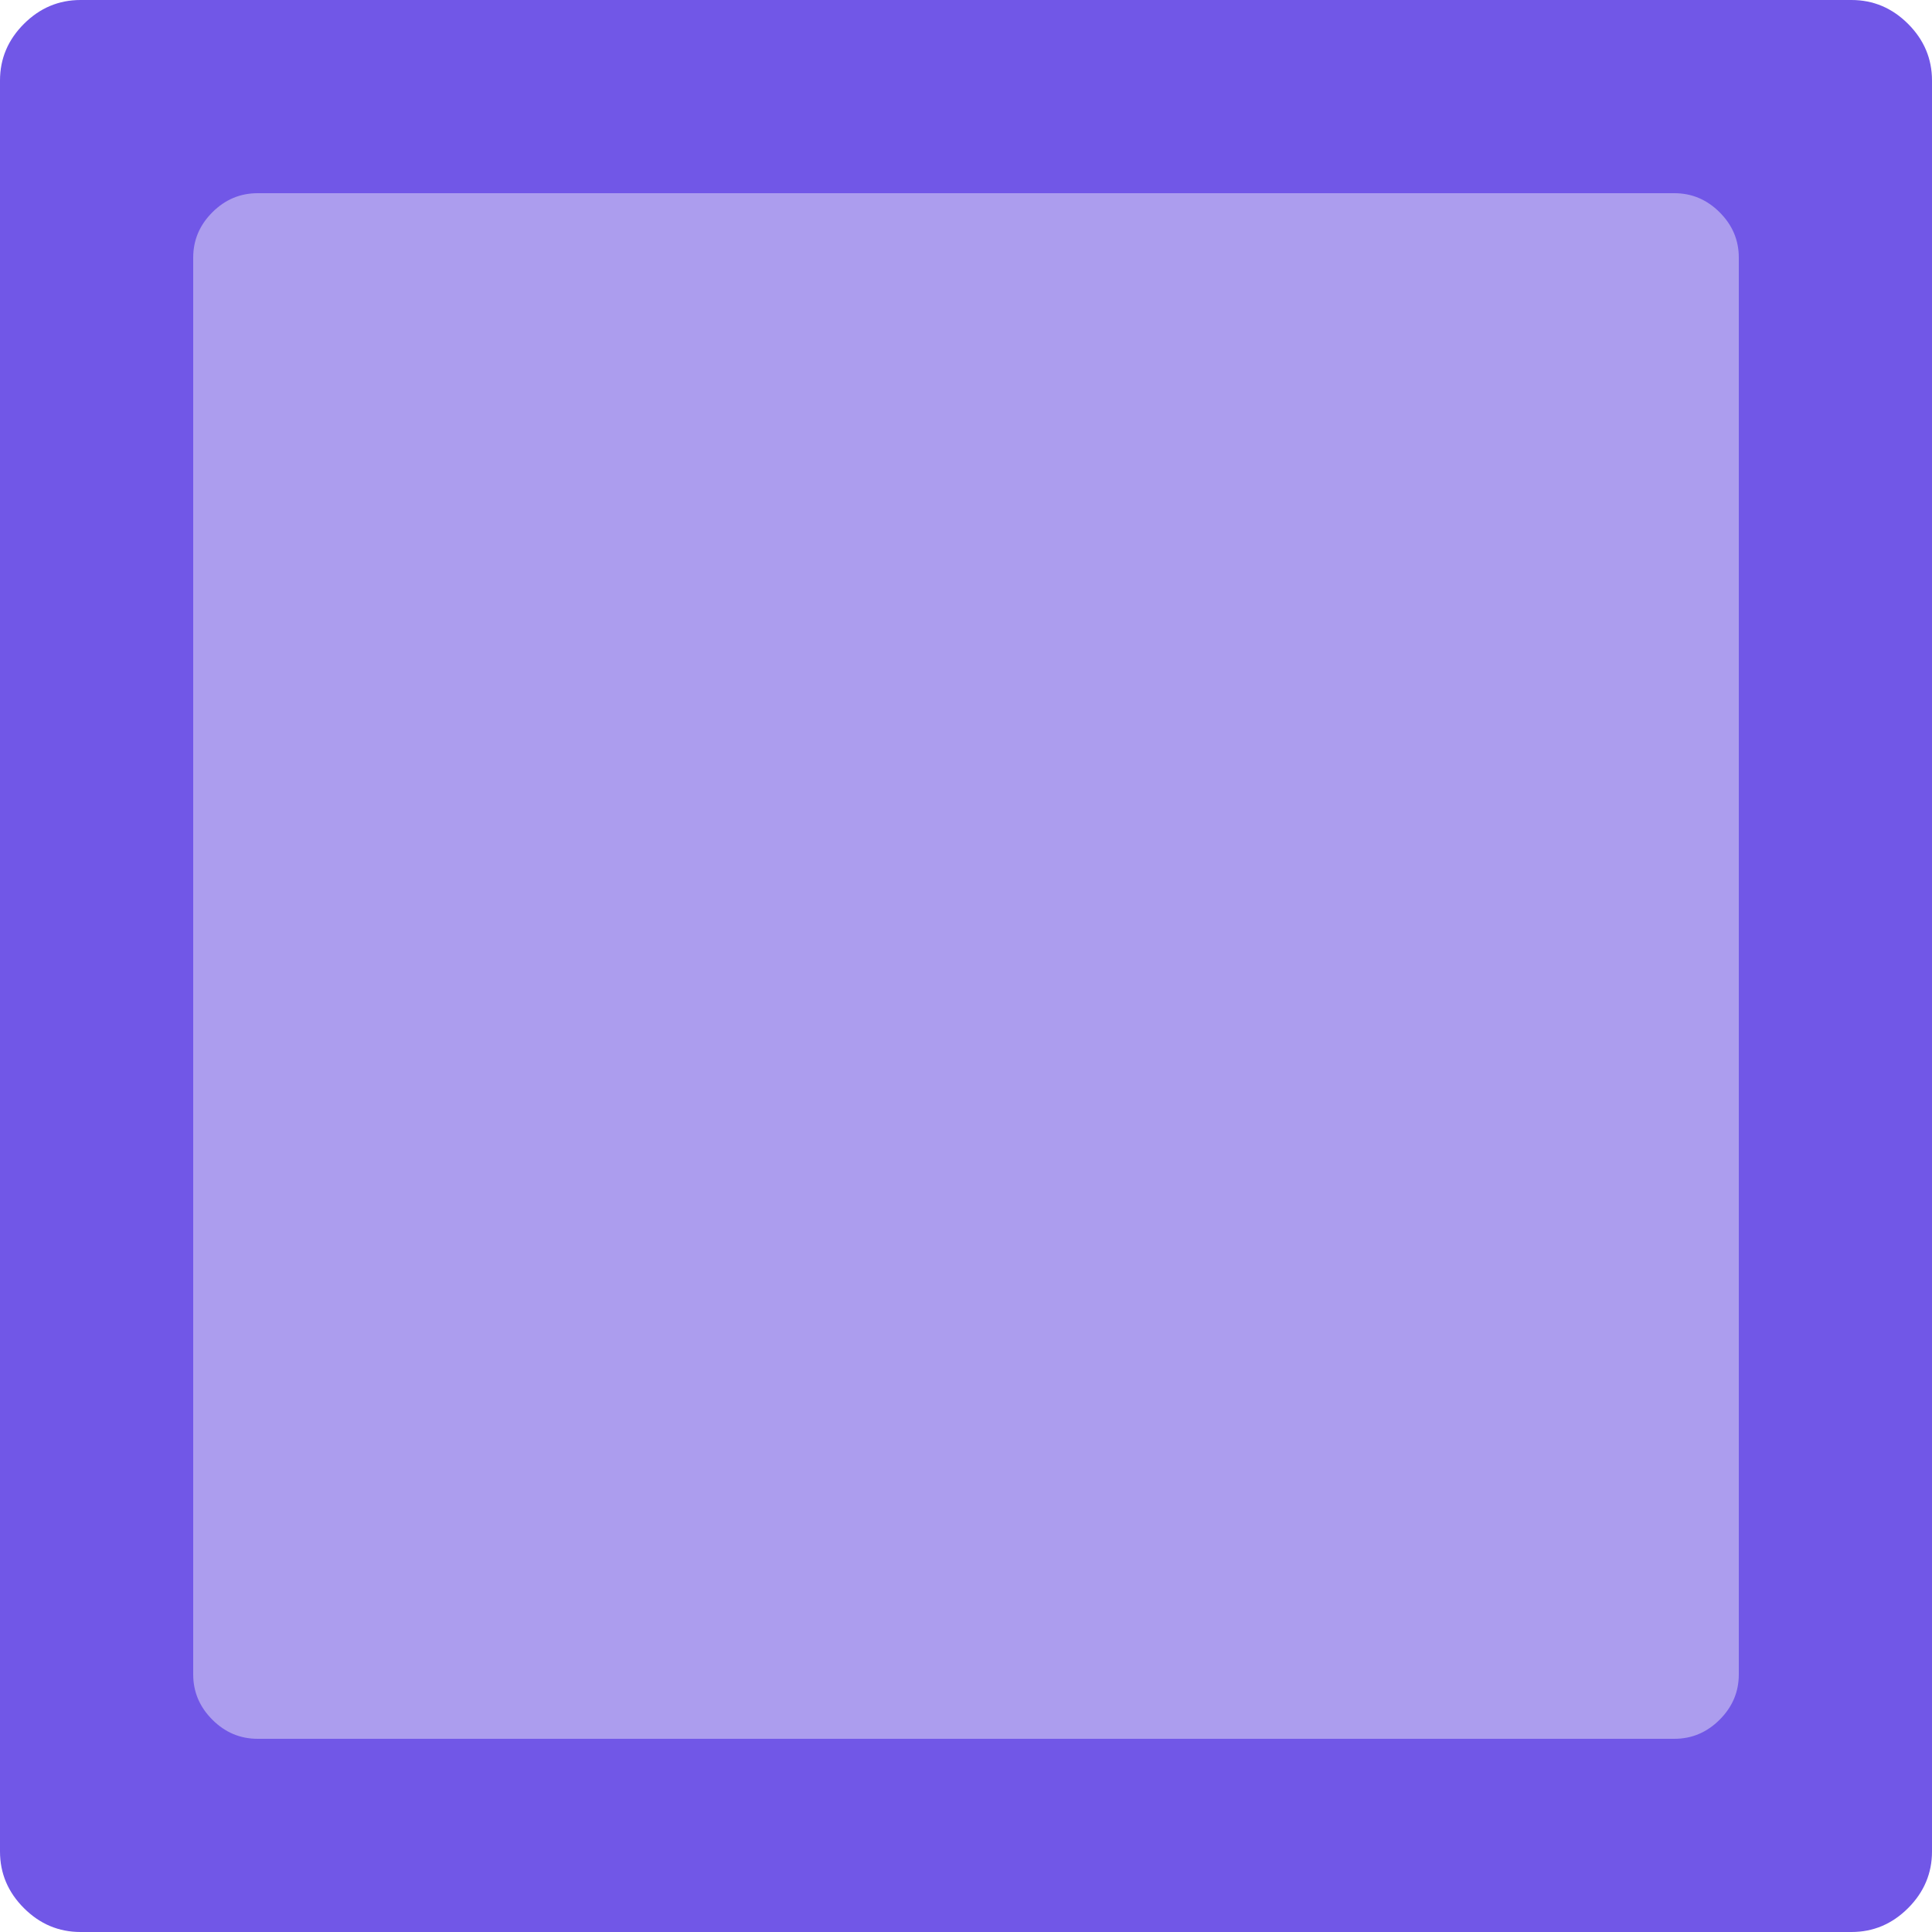 <svg version="1.2" baseProfile="tiny-ps" xmlns="http://www.w3.org/2000/svg" viewBox="0 0 1000 1000" width="1000" height="1000">
	<title>Shape 1</title>
	<style>
		tspan { white-space:pre }
		.shp0 { fill: #7157e7 } 
		.shp1 { fill: #ac9dee } 
	</style>
	<path id="Background" class="shp0" d="M987.63 12.37C979.38 4.13 969.61 0 958.33 0L41.67 0C30.38 0 20.61 4.13 12.37 12.37C4.12 20.62 0 30.39 0 41.67L0 958.33C0 969.61 4.12 979.38 12.37 987.63C20.61 995.87 30.38 1000 41.67 1000L958.33 1000C969.61 1000 979.38 995.87 987.63 987.63C995.87 979.38 1000 969.61 1000 958.33L1000 41.67C1000 30.39 995.87 20.62 987.63 12.37Z" />
	<path id="Shape 1" class="shp1" d="M890.1 109.9C883.5 103.3 875.69 100 866.67 100L133.33 100C124.3 100 116.49 103.3 109.9 109.9C103.3 116.5 100 124.31 100 133.33L100 866.67C100 875.69 103.3 883.5 109.9 890.1C116.49 896.7 124.3 900 133.33 900L866.67 900C875.69 900 883.5 896.7 890.1 890.1C896.7 883.5 900 875.69 900 866.67L900 133.33C900 124.31 896.7 116.5 890.1 109.9Z" />
</svg>